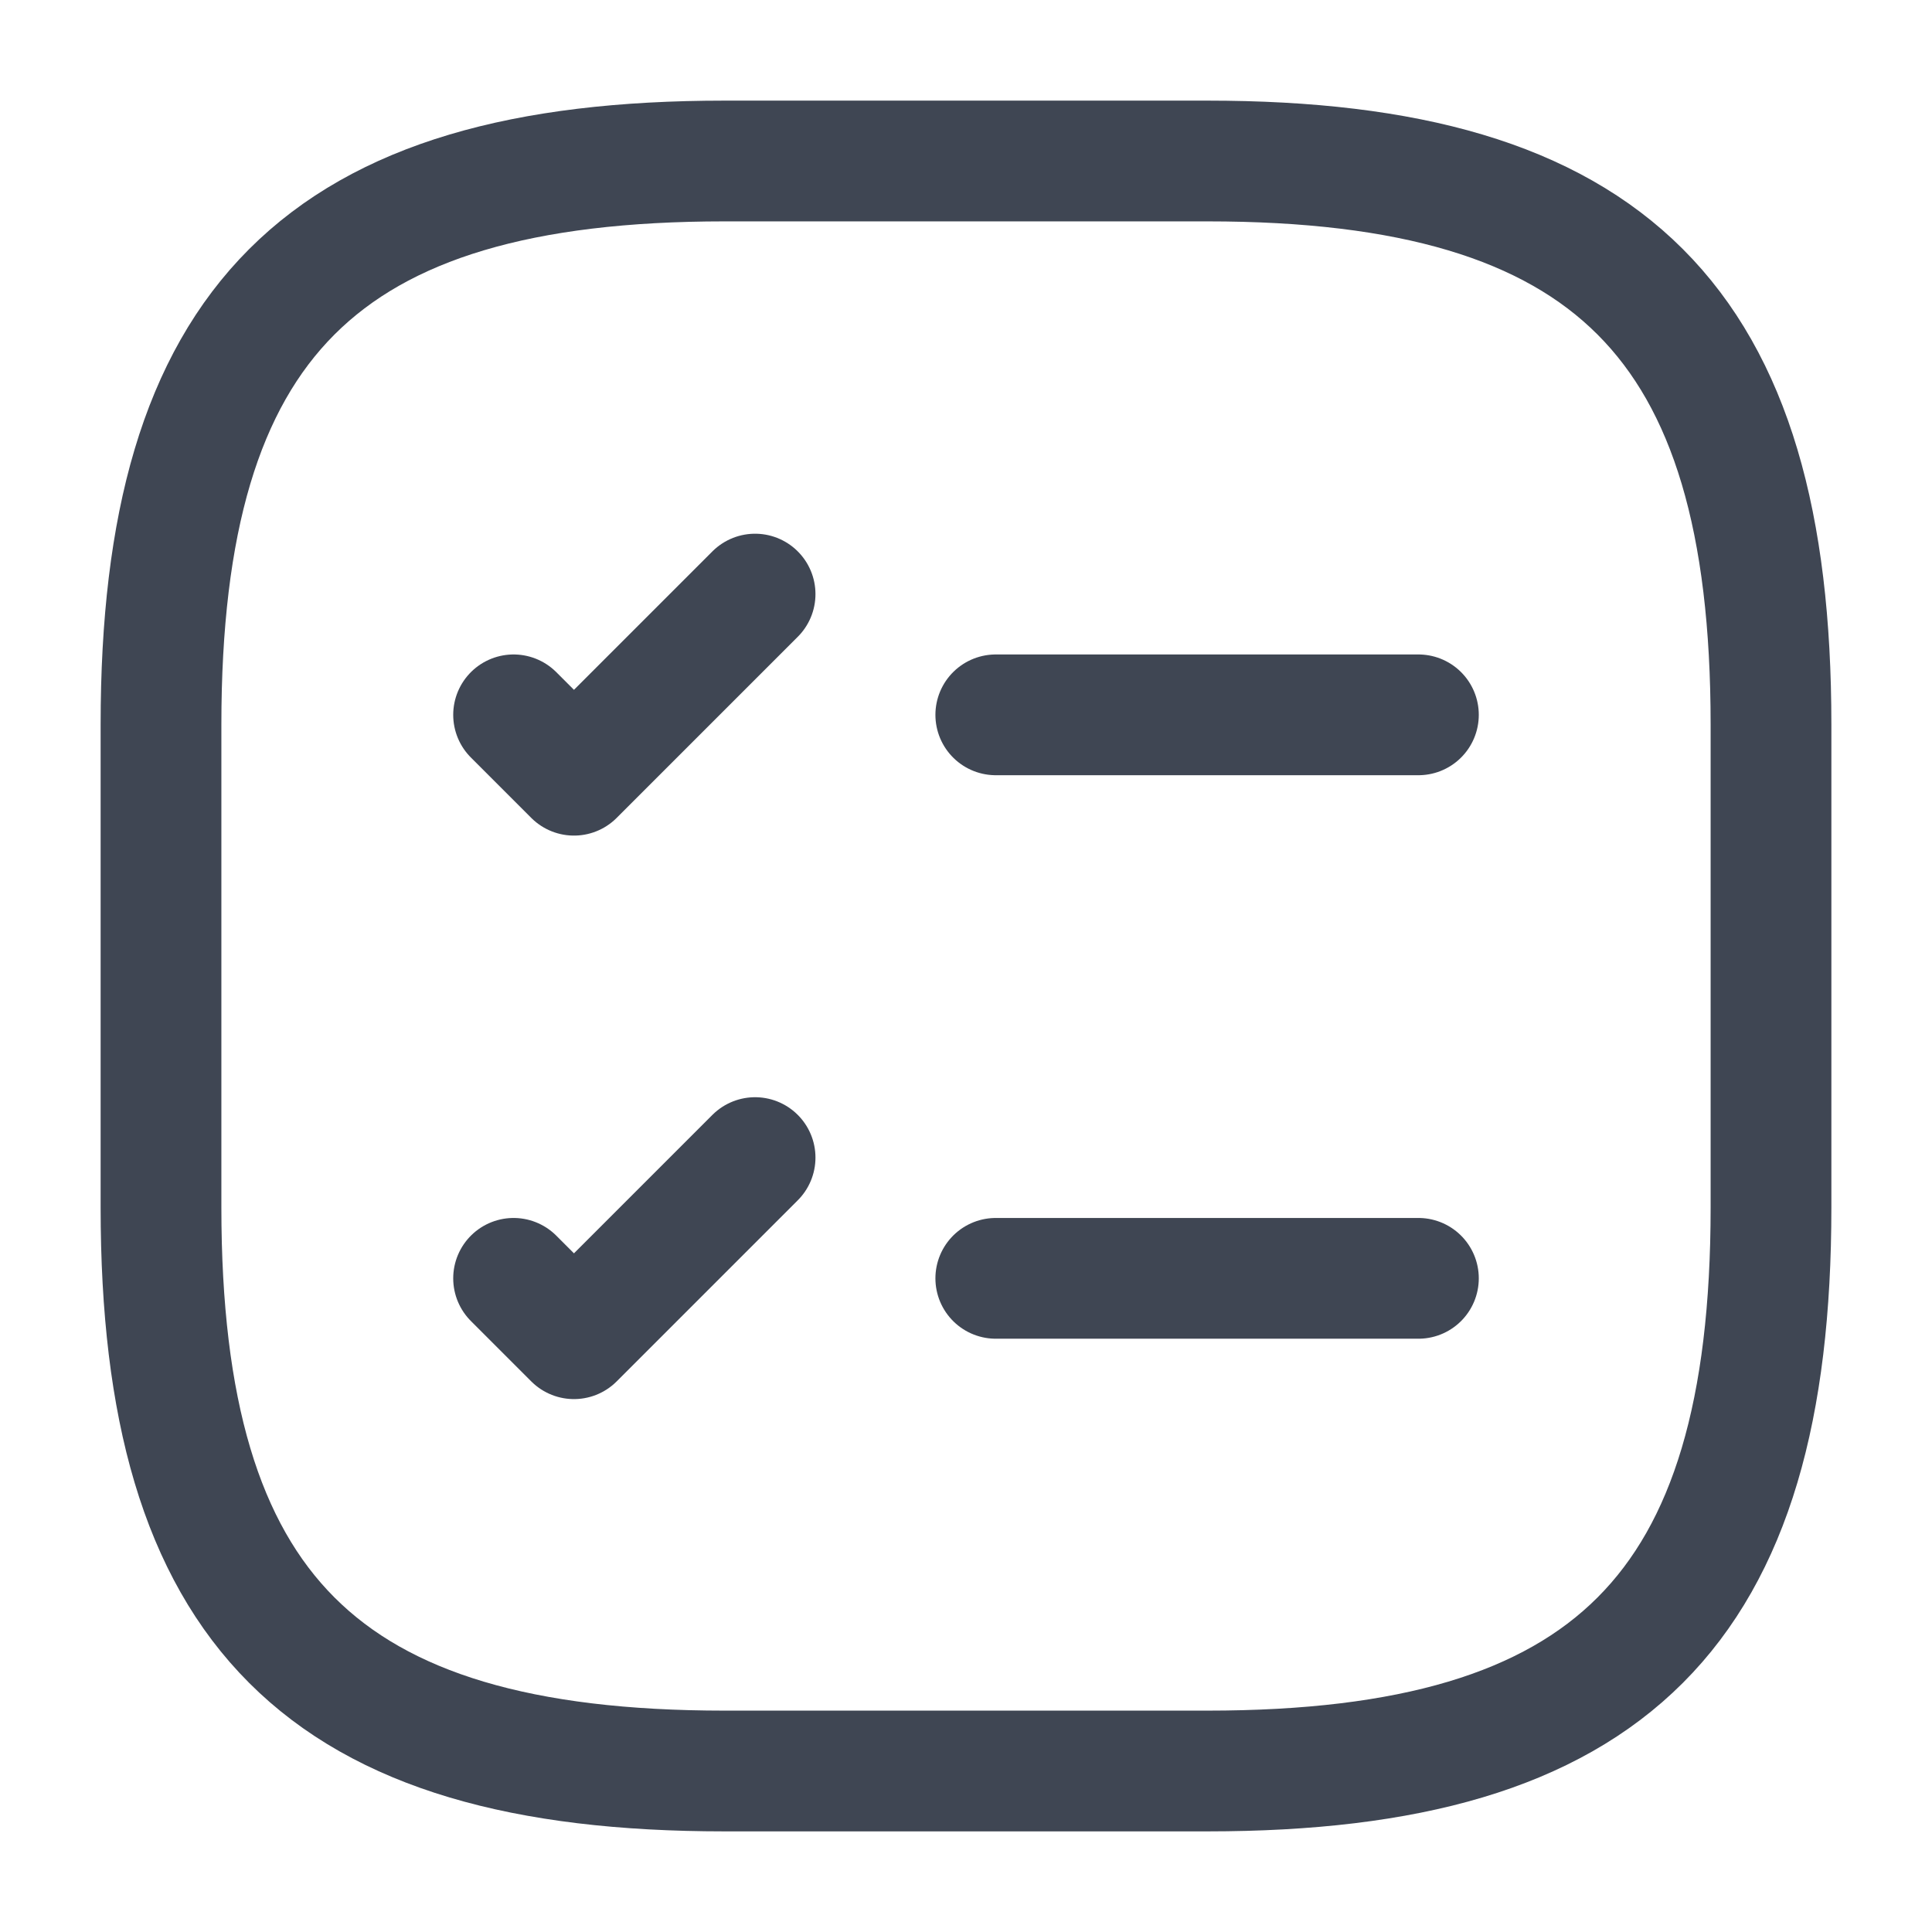 <svg id="vuesax_linear_task-square" data-name="vuesax/linear/task-square" xmlns="http://www.w3.org/2000/svg" width="24" height="24" viewBox="0 0 24 24">
  <g id="task-square">
    <path id="Vector" d="M0,0H5.25" transform="translate(12.37 8.88)" fill="none" stroke="#3f4653" stroke-linecap="round" stroke-linejoin="round" stroke-width="1.5"/>
    <path id="Vector-2" data-name="Vector" d="M0,1.5l.75.75L3,0" transform="translate(6.38 7.38)" fill="none" stroke="#3f4653" stroke-linecap="round" stroke-linejoin="round" stroke-width="1.5"/>
    <path id="Vector-3" data-name="Vector" d="M0,0H5.25" transform="translate(12.37 15.88)" fill="none" stroke="#3f4653" stroke-linecap="round" stroke-linejoin="round" stroke-width="1.5"/>
    <path id="Vector-4" data-name="Vector" d="M0,1.5l.75.75L3,0" transform="translate(6.38 14.38)" fill="none" stroke="#3f4653" stroke-linecap="round" stroke-linejoin="round" stroke-width="1.5"/>
    <path id="Vector-5" data-name="Vector" d="M7,20h6c5,0,7-2,7-7V7c0-5-2-7-7-7H7C2,0,0,2,0,7v6C0,18,2,20,7,20Z" transform="translate(2 2)" fill="none" stroke="#3f4653" stroke-linecap="round" stroke-linejoin="round" stroke-width="1.5"/>
    <path id="Vector-6" data-name="Vector" d="M0,0H24V24H0Z" fill="none" opacity="0"/>
  </g>
</svg>
